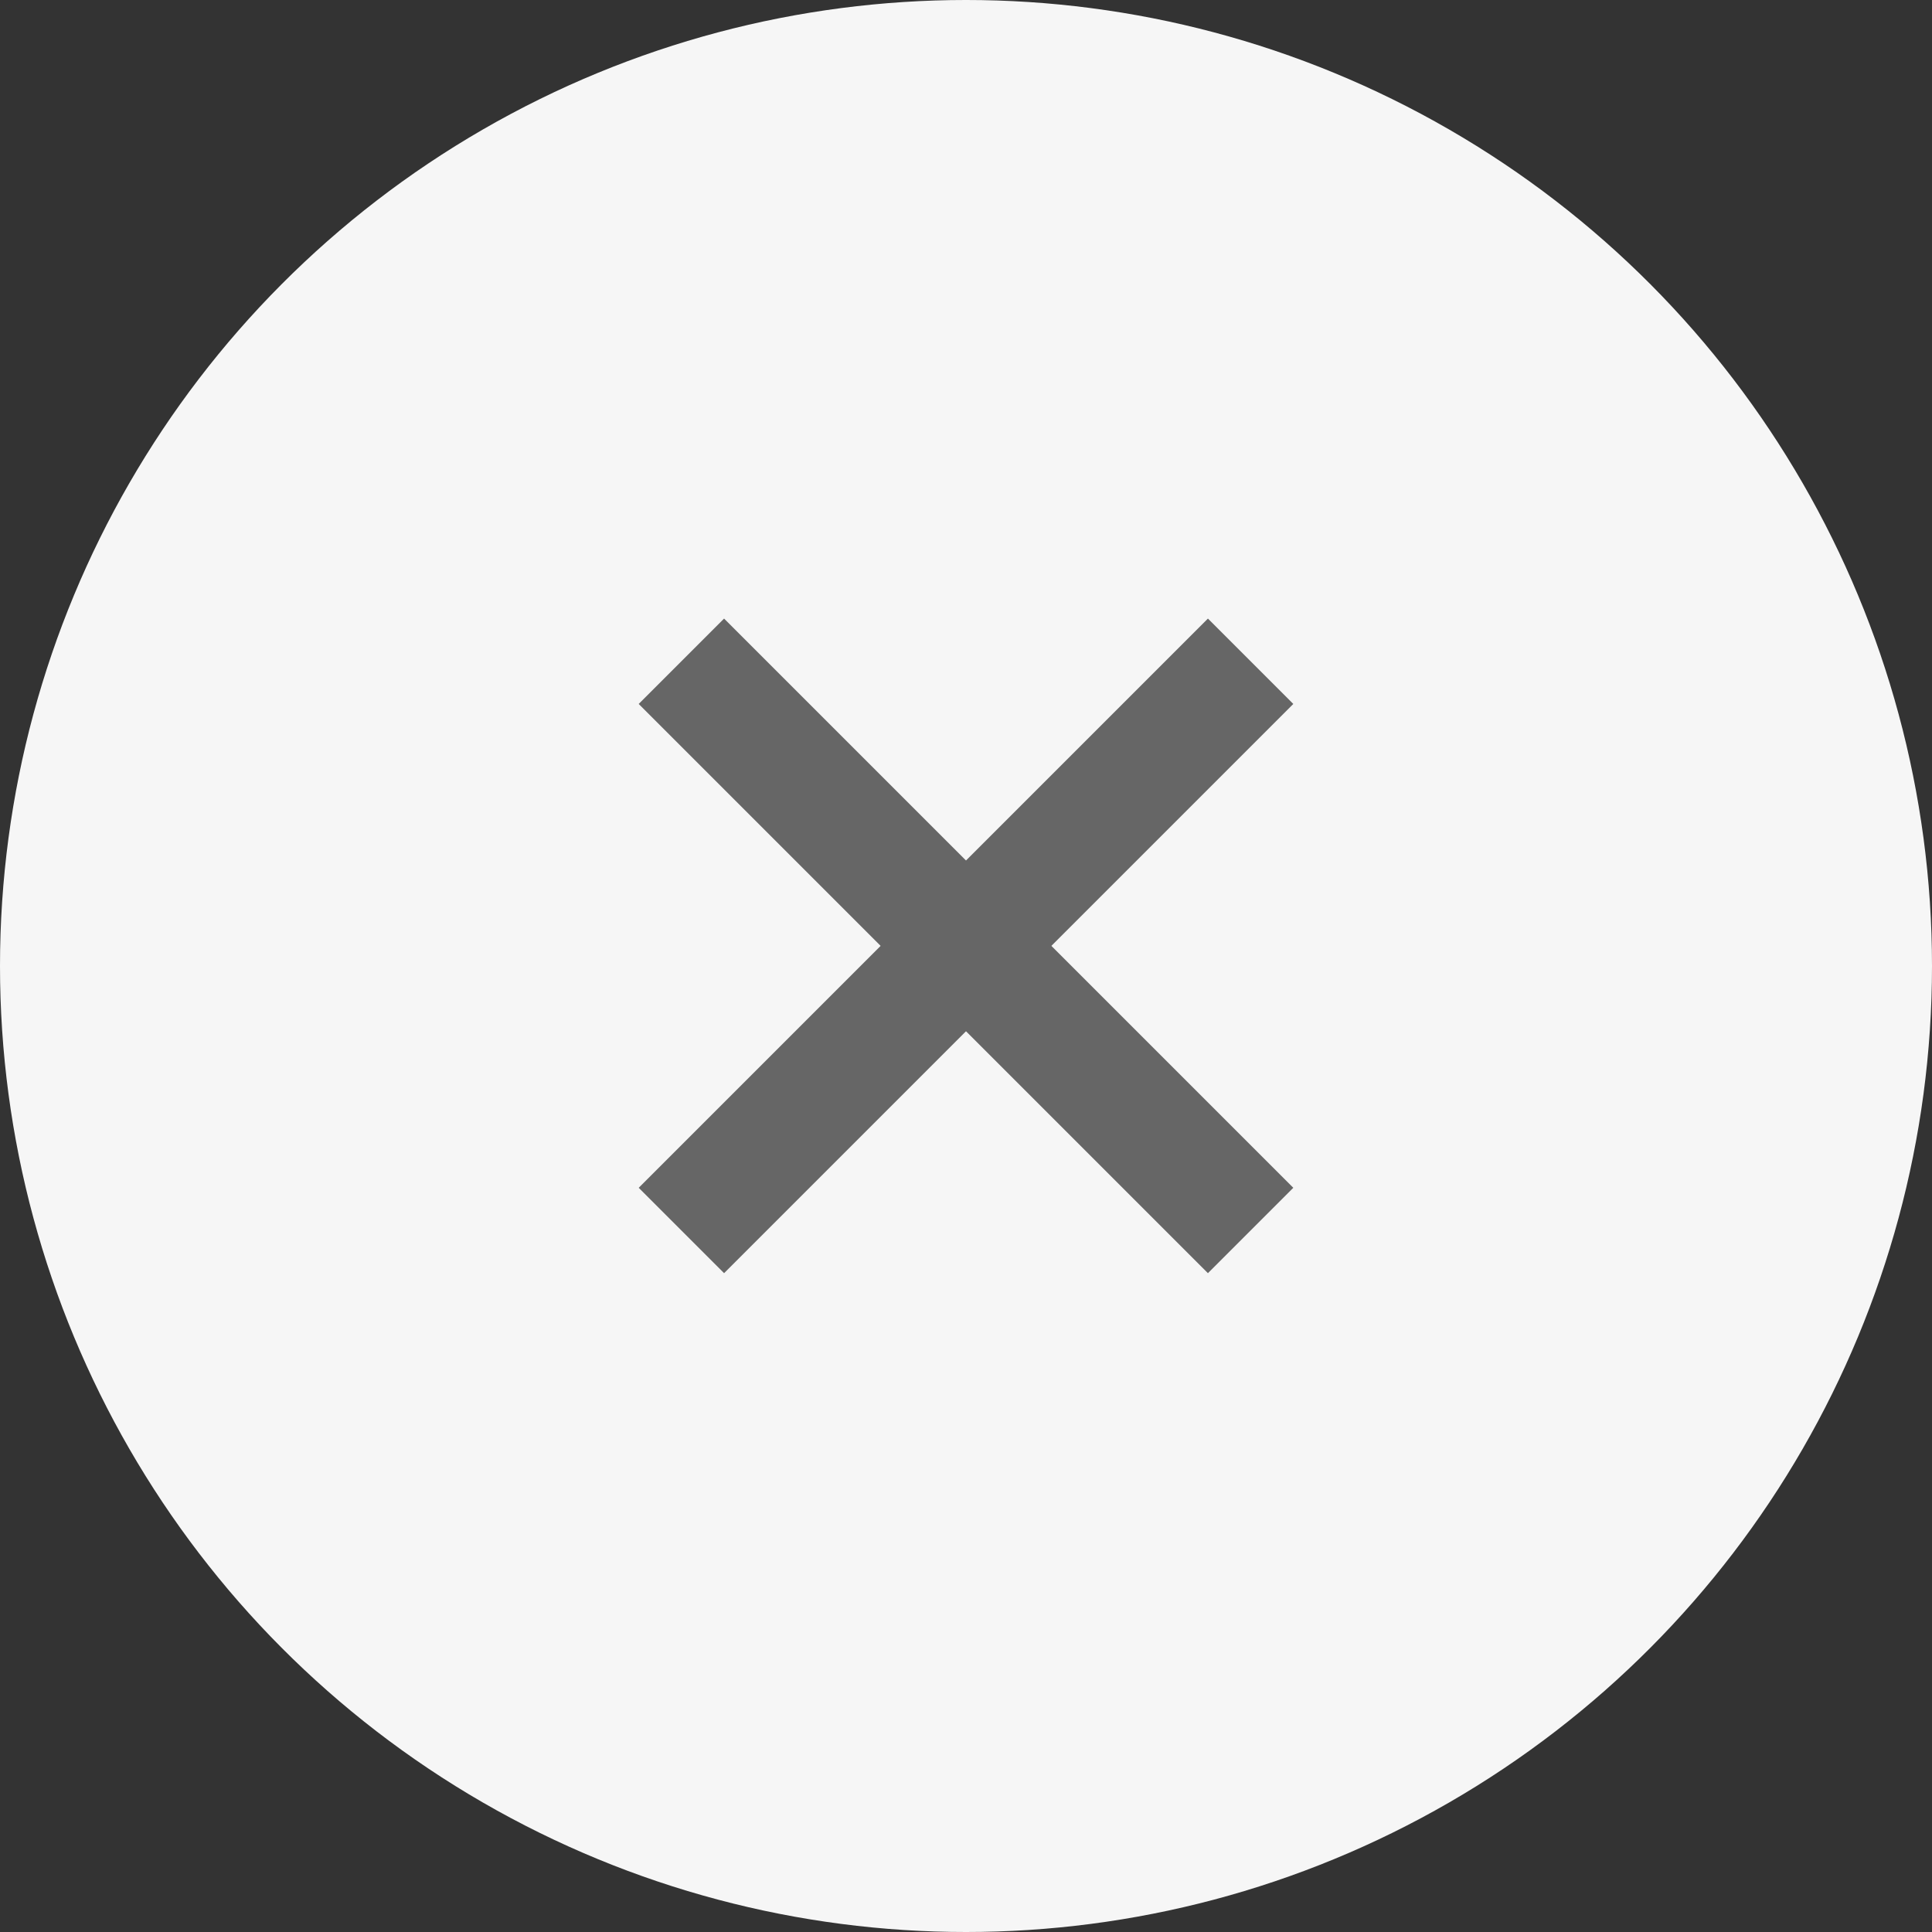 <?xml version="1.0" encoding="UTF-8"?>
<svg width="72px" height="72px" viewBox="0 0 72 72" version="1.1" xmlns="http://www.w3.org/2000/svg" xmlns:xlink="http://www.w3.org/1999/xlink">
    <rect x="0" y="0" width="72" height="72" fill="#333333" stroke="none"/>
    <!-- Generator: sketchtool 54.1 (76490) - https://sketchapp.com -->
    <title>DD2AE5FA-A3E4-44ED-8472-A3AB811008A7</title>
    <desc>Created with sketchtool.</desc>
    <g id="M" stroke="none" stroke-width="1" fill="none" fill-rule="evenodd">
        <g id="M_09.1_SEARCH_03(login_input)" transform="translate(-993, -270)">
            <g id="search" transform="translate(0, 222)">
                <g id="close-copy-6" transform="translate(993, 48)">
                    <circle id="Oval" fill="#F6F6F6" cx="36" cy="36" r="36"></circle>
                    <rect id="Rectangle" fill="#666666" transform="translate(36, 35.25) rotate(45) translate(-36, -35.25) " x="21" y="33" width="30" height="4.5"></rect>
                    <rect id="Rectangle" fill="#666666" transform="translate(36, 35.25) rotate(-45) translate(-36, -35.25) " x="21" y="33" width="30" height="4.5"></rect>
                </g>
            </g>
        </g>
    </g>
</svg>